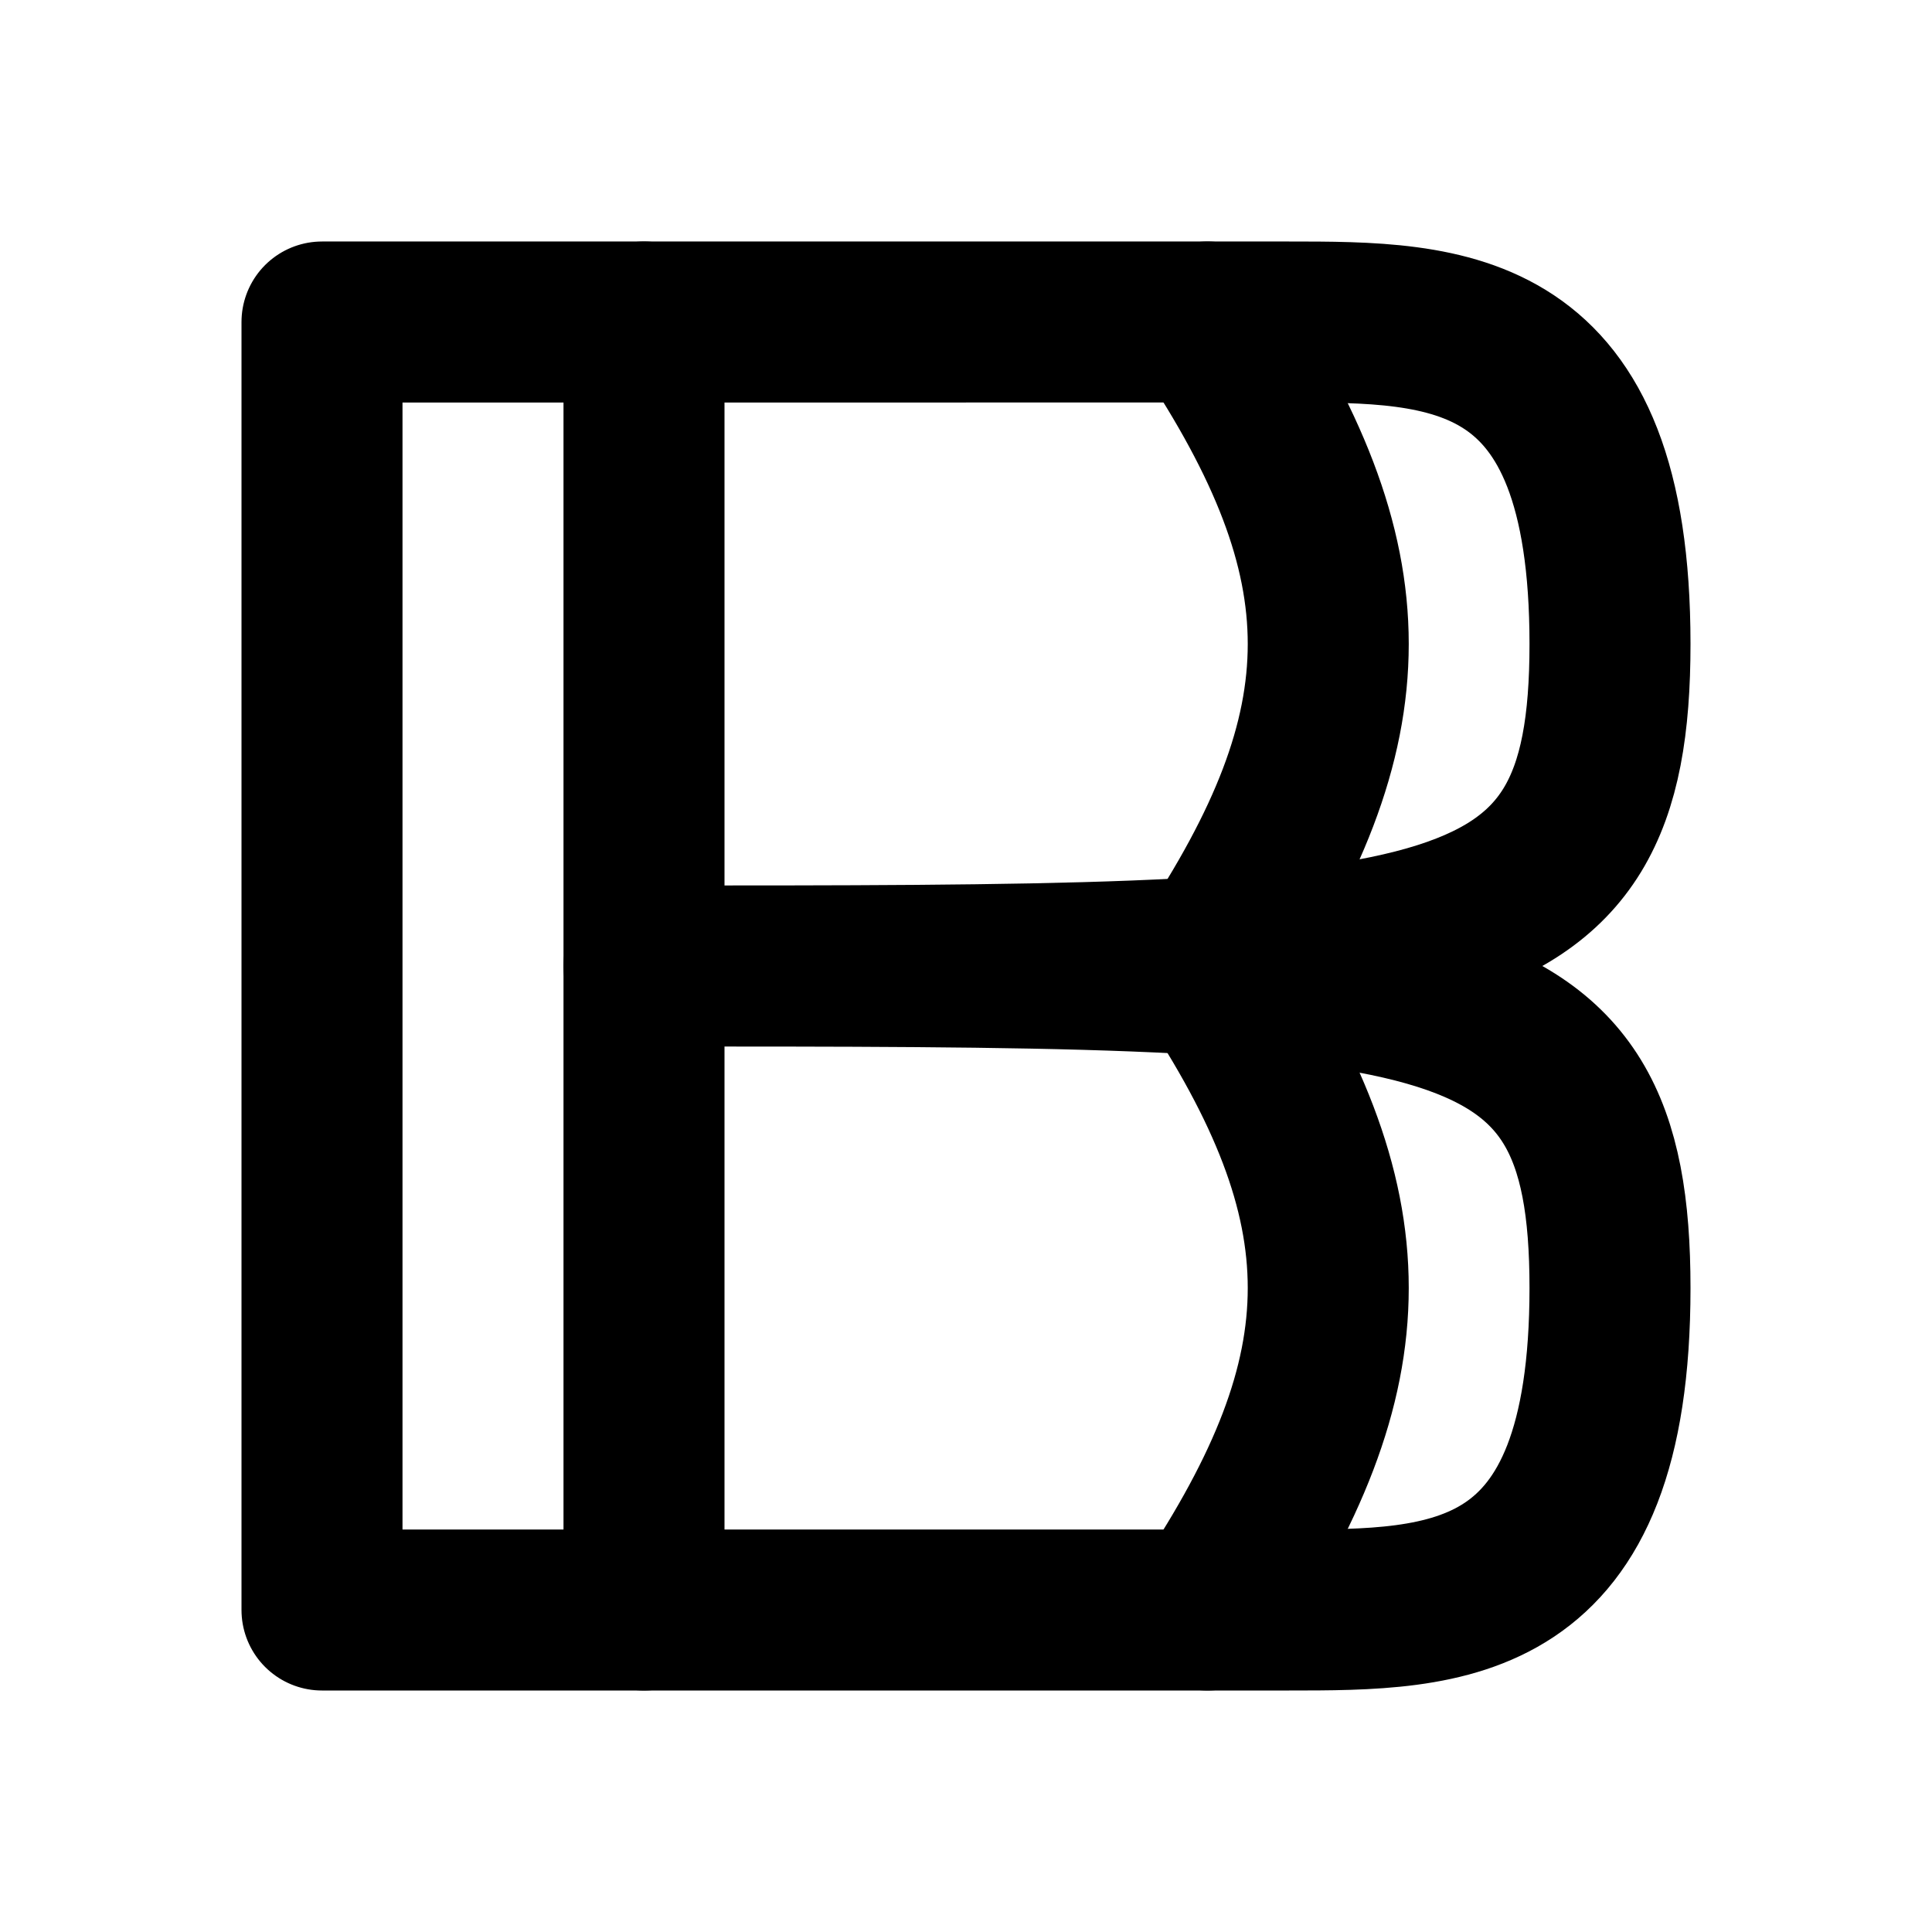 <?xml version="1.0" encoding="UTF-8"?>
<svg xmlns="http://www.w3.org/2000/svg" viewBox="0 0 24 24">
  <g fill="none" stroke="currentColor" stroke-linecap="round" stroke-linejoin="round" stroke-width="2">
    <path d="m4 4v16h12c2 0 4 0 4-4s-2-4-12-4c10 0 12 0 12-4s-2-4-4-4z"/>
    <path d="m8 4v16"/>
    <path d="m15 4c2 3 2 5 0 8 2 3 2 5 0 8"/>
  </g>
</svg>

